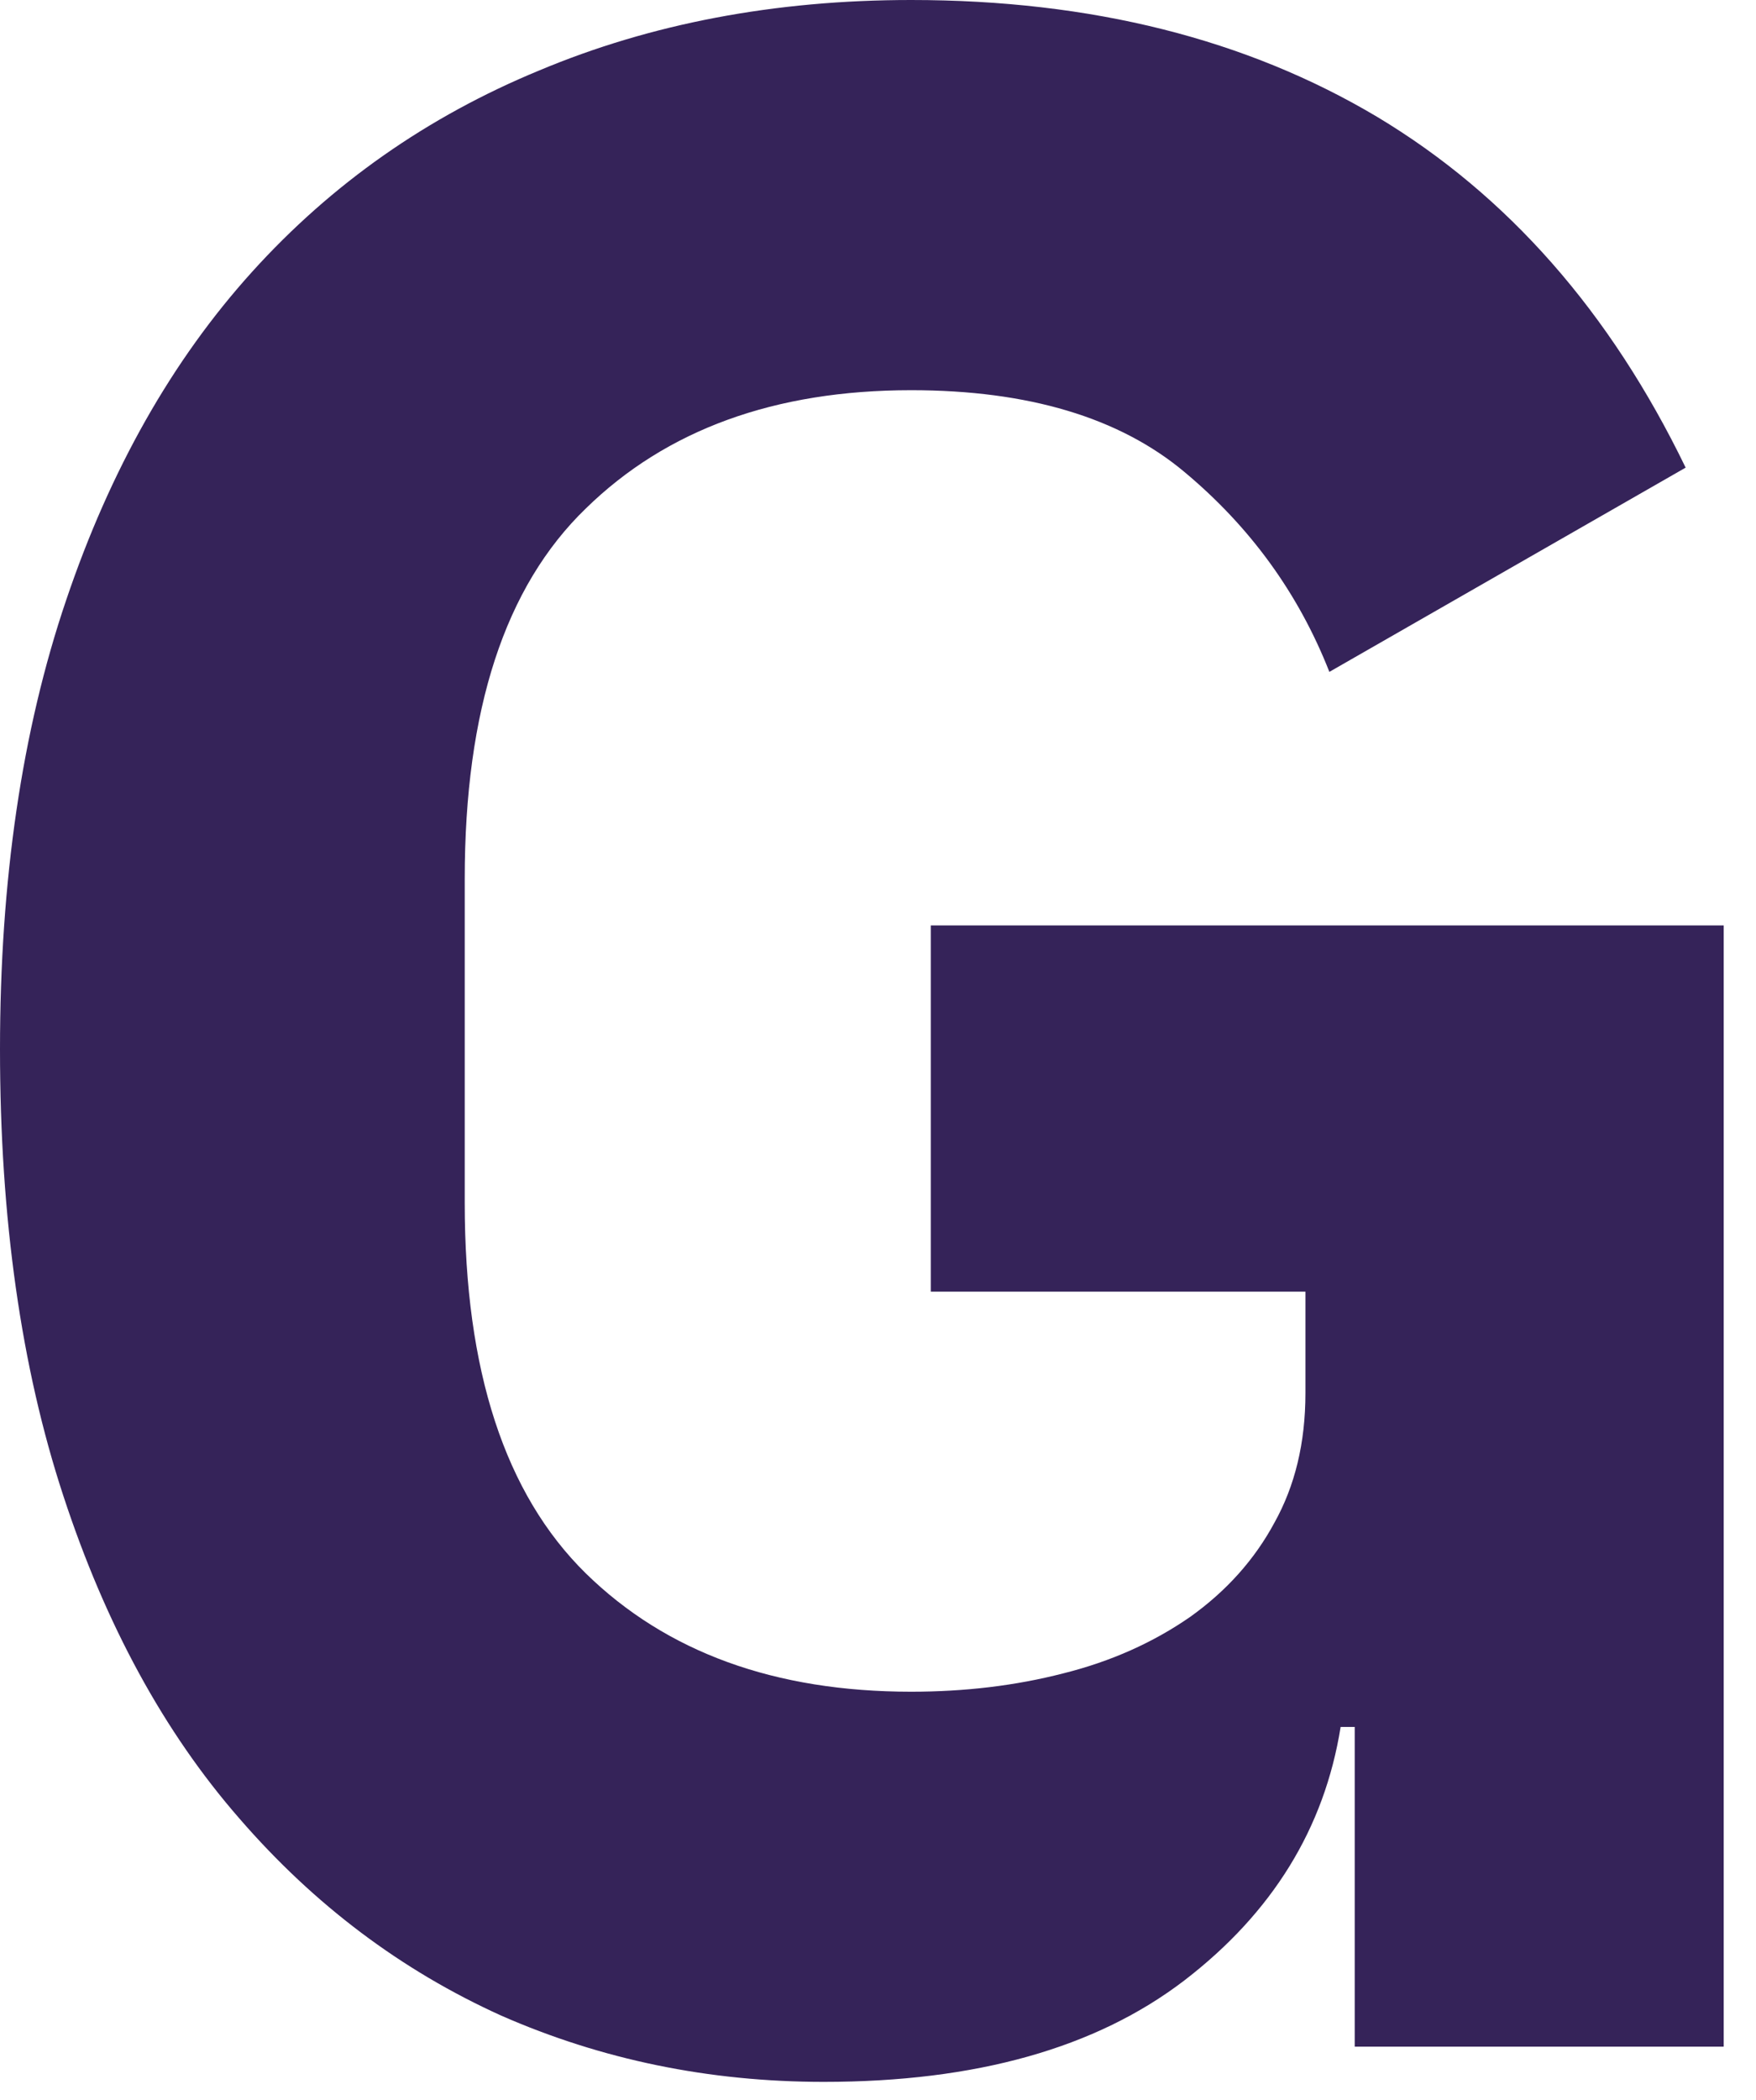 <svg width="46" height="55" viewBox="0 0 46 55" fill="none" xmlns="http://www.w3.org/2000/svg">
<path d="M35.488 45.227H35.119C34.695 47.883 33.33 50.096 31.024 51.867C28.709 53.638 25.565 54.523 21.581 54.523C18.574 54.523 15.761 53.942 13.133 52.789C10.523 51.609 8.236 49.894 6.271 47.625C4.298 45.365 2.767 42.552 1.66 39.177C0.553 35.811 0 31.91 0 27.483C0 23.056 0.572 19.137 1.734 15.715C2.887 12.303 4.51 9.435 6.603 7.12C8.688 4.814 11.196 3.053 14.129 1.844C17.052 0.618 20.299 0 23.868 0C28.59 0 32.657 1.024 36.078 3.062C39.491 5.109 42.184 8.171 44.157 12.247L34.824 17.596C34.012 15.531 32.74 13.788 31.024 12.358C29.327 10.938 26.939 10.219 23.868 10.219C20.299 10.219 17.458 11.251 15.346 13.317C13.225 15.365 12.174 18.593 12.174 23.019V31.504C12.174 35.885 13.225 39.122 15.346 41.206C17.458 43.272 20.299 44.305 23.868 44.305C25.27 44.305 26.598 44.148 27.852 43.825C29.106 43.512 30.213 43.014 31.172 42.349C32.131 41.667 32.869 40.837 33.385 39.878C33.92 38.919 34.197 37.794 34.197 36.484V33.828H24.384V24.237H45.153V53.601H35.488V45.227Z" fill="#352359"/>
</svg>
